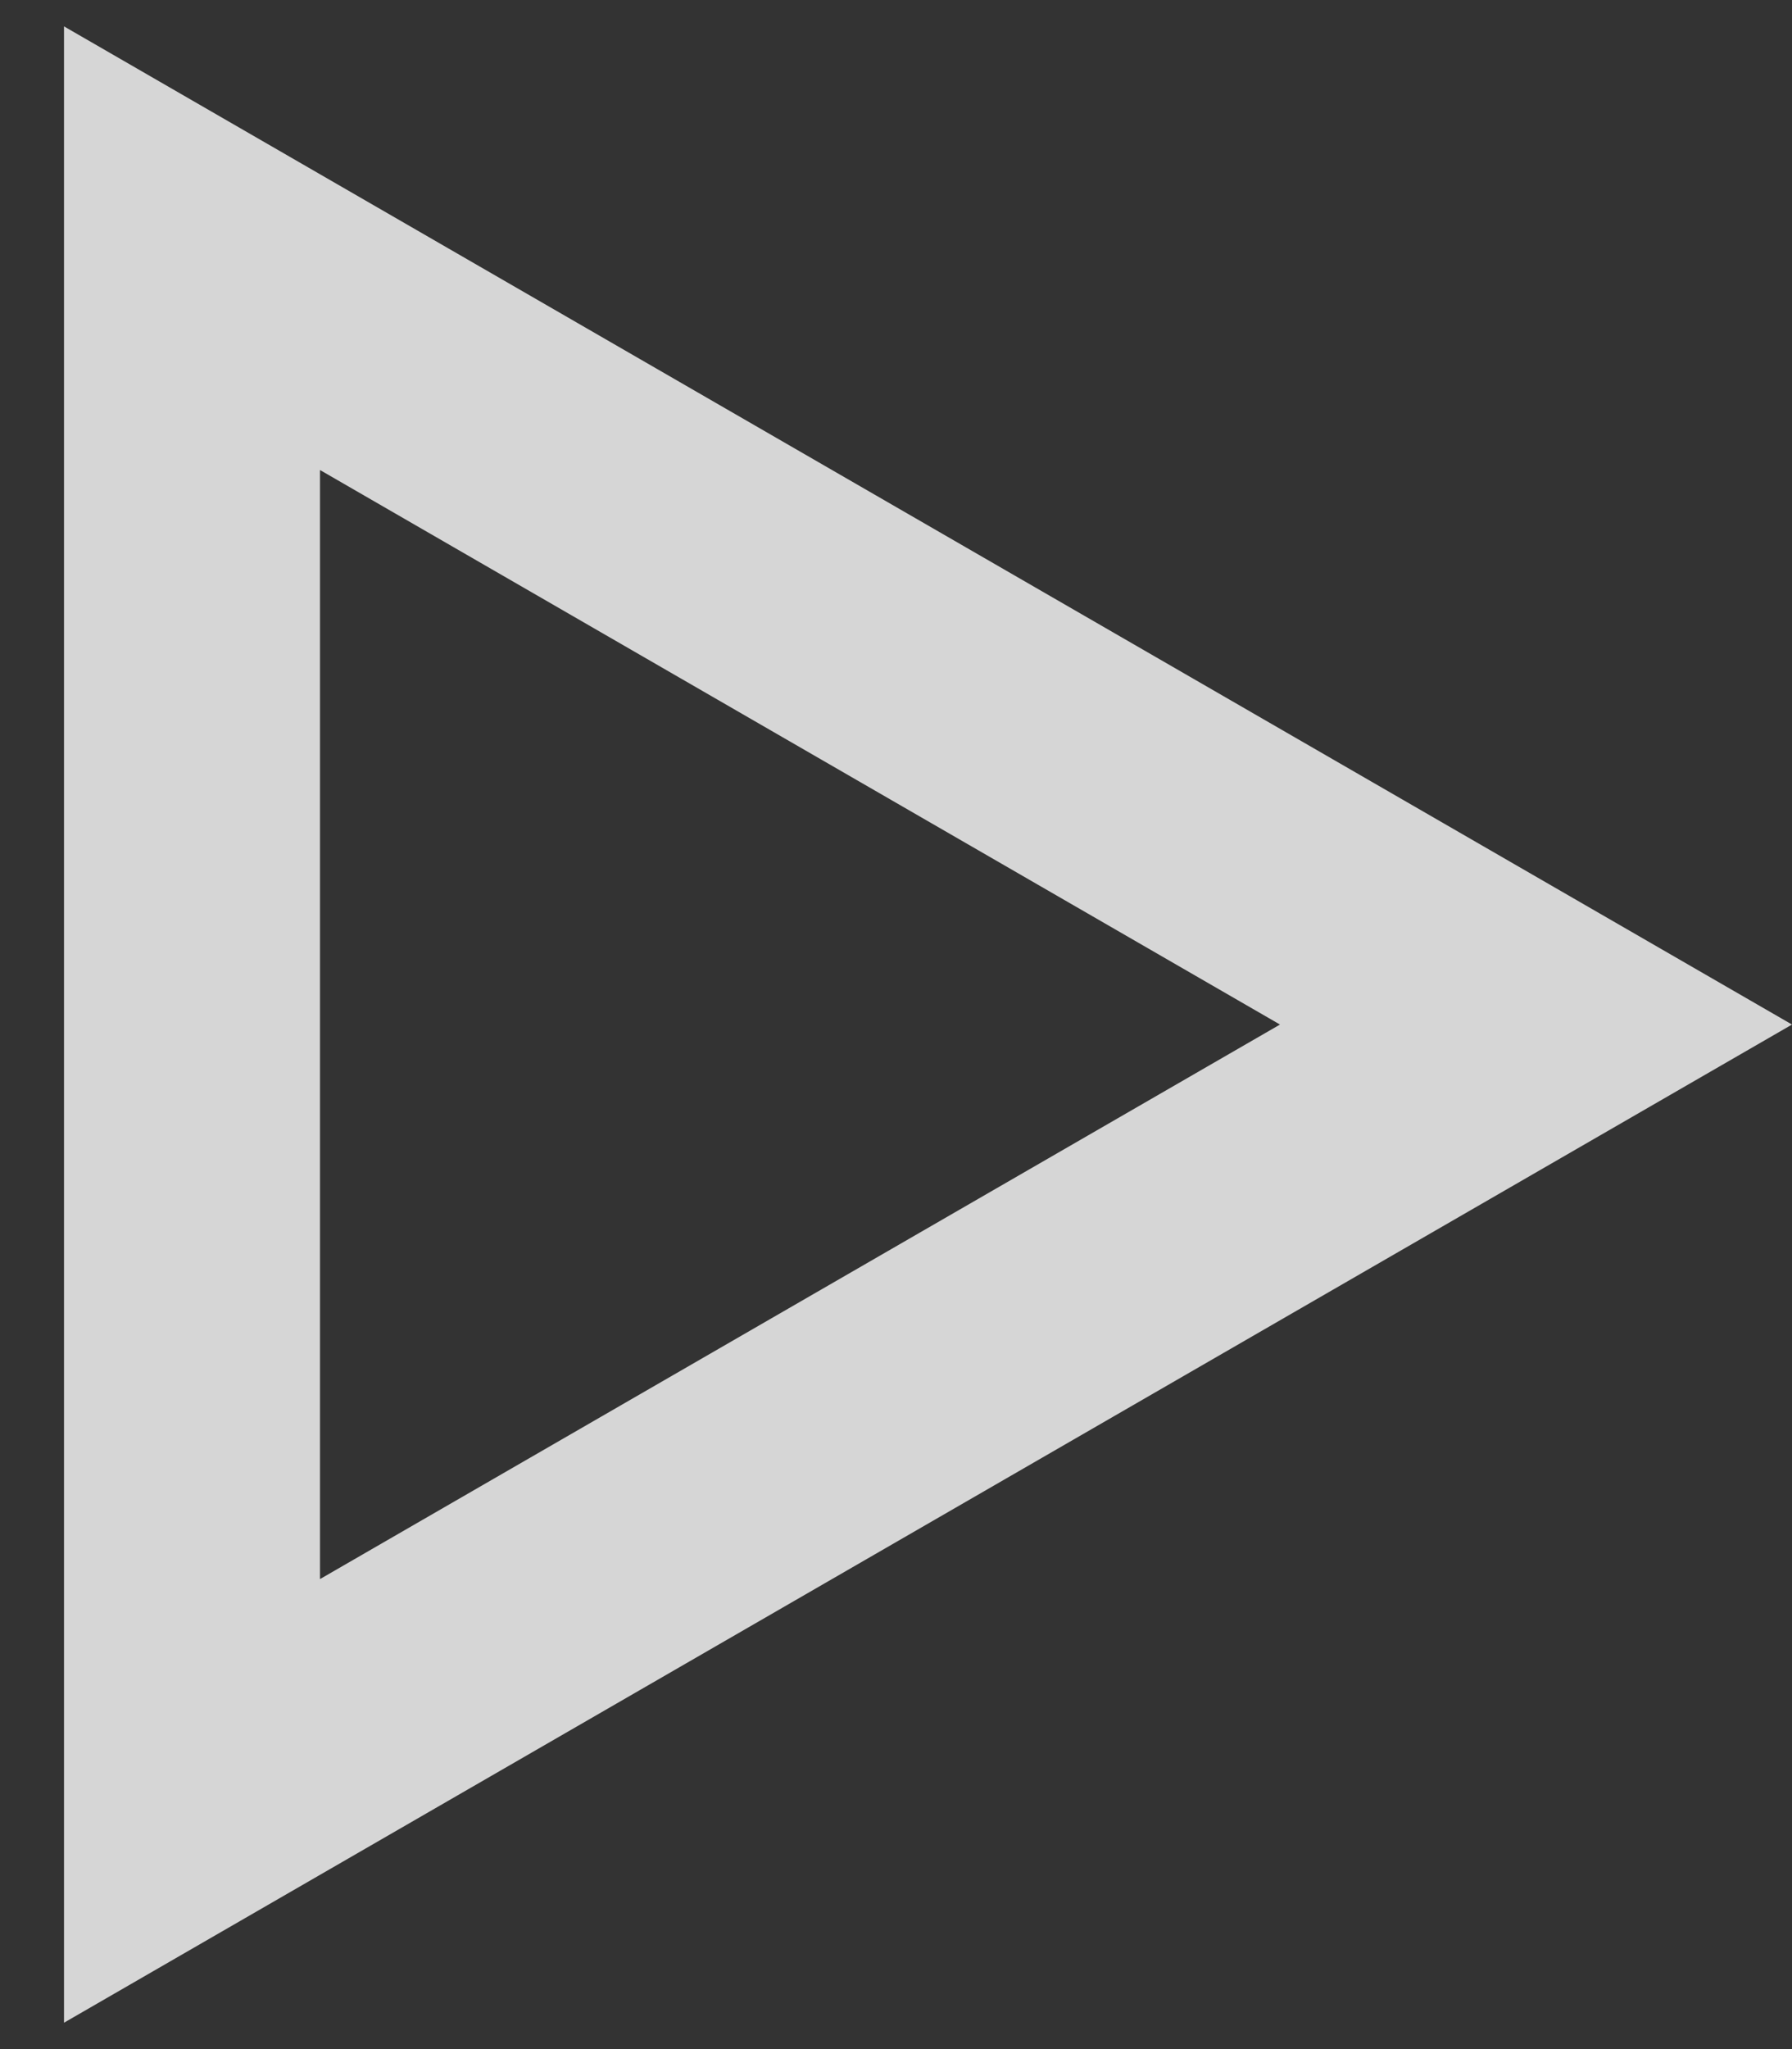 <svg width="14" height="16" viewBox="0 0 14 16" fill="none" xmlns="http://www.w3.org/2000/svg">
<rect x="0" y="0" width="14" height="16" fill="#333333" stroke="none"/>
<path d="M1.5 1.938L12 8L1.5 14.062L1.5 1.938Z" stroke="white" stroke-opacity="0.8" stroke-width="2"/>
</svg>

